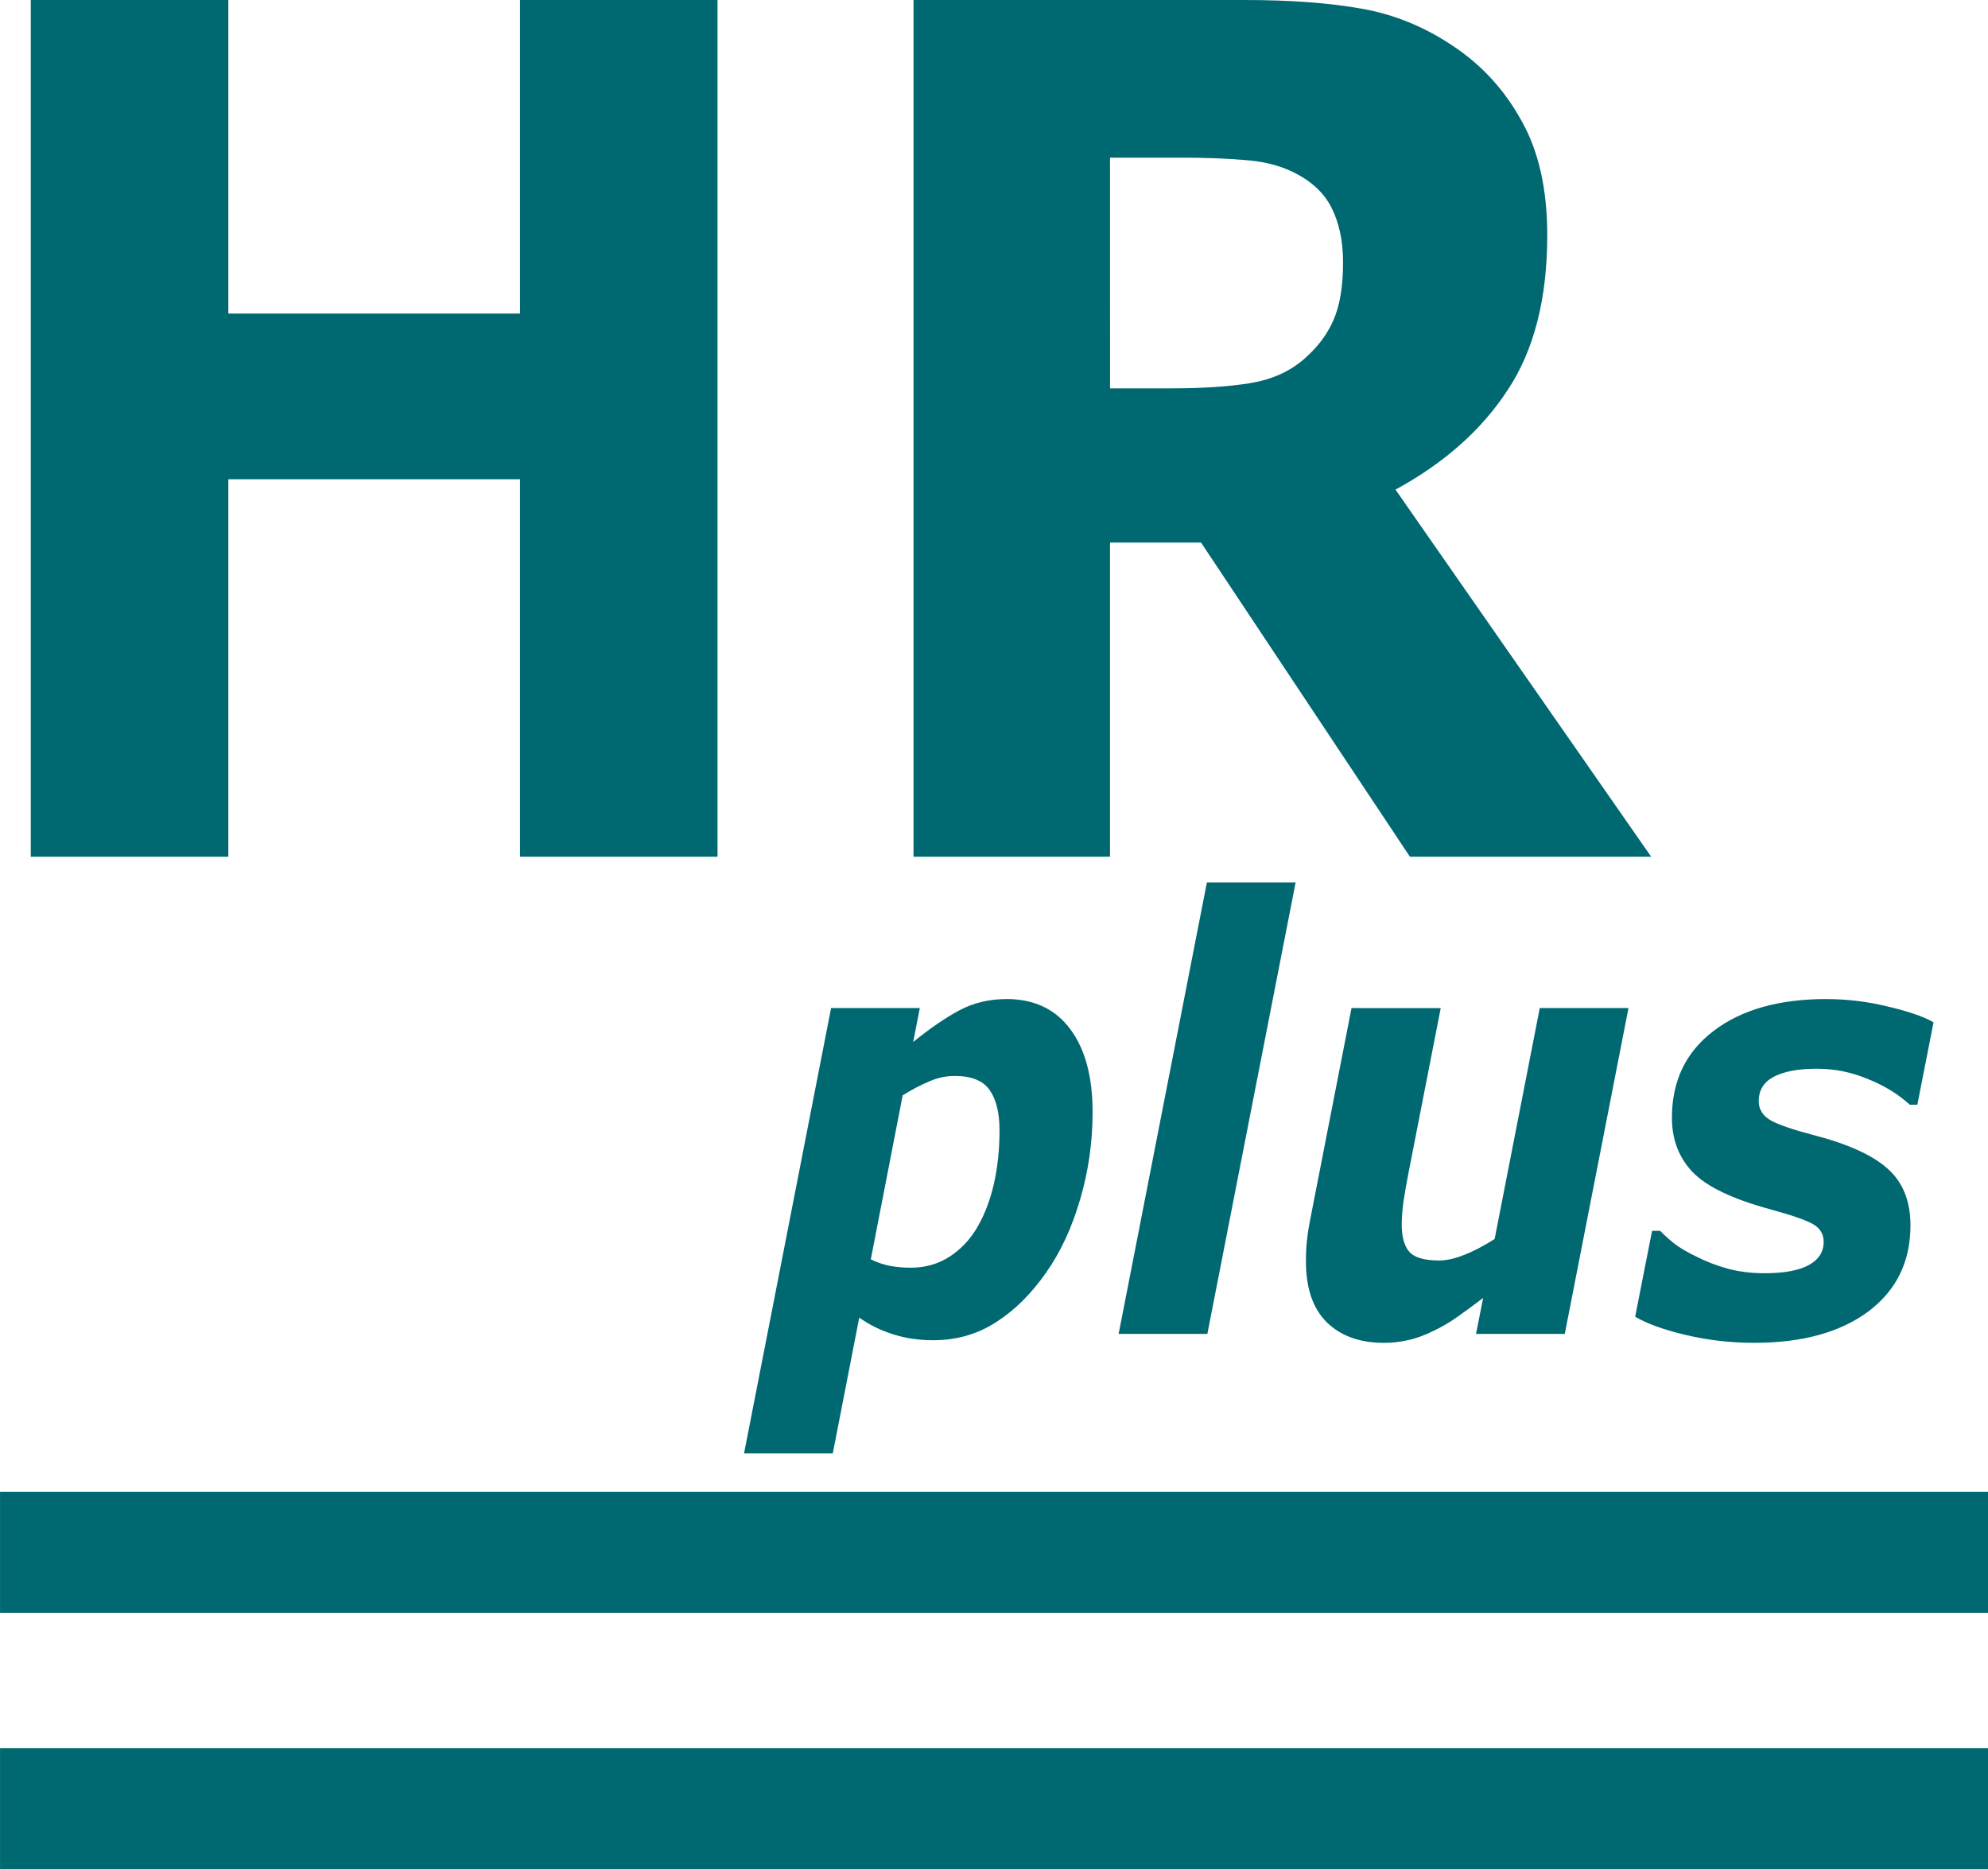 <?xml version="1.0" encoding="UTF-8" standalone="no"?>
<!-- Created with Inkscape (http://www.inkscape.org/) -->

<svg
   xmlns:dc="http://purl.org/dc/elements/1.1/"
   xmlns:cc="http://creativecommons.org/ns#"
   xmlns:rdf="http://www.w3.org/1999/02/22-rdf-syntax-ns#"
   xmlns:svg="http://www.w3.org/2000/svg"
   xmlns="http://www.w3.org/2000/svg"
   xmlns:sodipodi="http://sodipodi.sourceforge.net/DTD/sodipodi-0.dtd"
   xmlns:inkscape="http://www.inkscape.org/namespaces/inkscape"
   width="55.16mm"
   height="51.856mm"
   viewBox="0 0 55.16 51.856"
   version="1.1"
   id="svg1961"
   inkscape:version="0.92.3 (2405546, 2018-03-11)"
   sodipodi:docname="plus_green.svg">
  <defs
     id="defs1955" />
  <sodipodi:namedview
     id="base"
     pagecolor="#ffffff"
     bordercolor="#666666"
     borderopacity="1.0"
     inkscape:pageopacity="0.0"
     inkscape:pageshadow="2"
     inkscape:zoom="0.35"
     inkscape:cx="-400.94983"
     inkscape:cy="932.41259"
     inkscape:document-units="mm"
     inkscape:current-layer="layer1"
     showgrid="false"
     inkscape:window-width="1920"
     inkscape:window-height="1017"
     inkscape:window-x="1358"
     inkscape:window-y="-8"
     inkscape:window-maximized="1" />
  <g
     inkscape:label="Layer 1"
     inkscape:groupmode="layer"
     id="layer1"
     transform="translate(-151.354,-343.678)">
    <path
       inkscape:connector-curvature="0"
       id="path1233"
       d="m 152.208,343.678 v 23.767 h 5.481 v -10.471 h 8.093 v 10.471 h 5.481 v -23.767 h -5.481 v 8.699 h -8.093 v -8.699 z m 24.493,0 v 23.767 h 5.452 v -8.715 h 2.526 l 5.795,8.715 h 6.694 l -7.094,-10.184 c 1.351,-0.734 2.388,-1.655 3.112,-2.761 0.733,-1.107 1.099,-2.538 1.099,-4.294 0,-1.277 -0.238,-2.336 -0.714,-3.176 -0.466,-0.851 -1.099,-1.543 -1.898,-2.075 -0.79,-0.532 -1.637,-0.878 -2.541,-1.037 -0.904,-0.16 -1.984,-0.24 -3.24,-0.24 z m 5.452,4.374 h 1.984 c 0.657,0 1.232,0.021 1.727,0.064 0.495,0.032 0.928,0.133 1.299,0.303 0.533,0.245 0.909,0.58 1.128,1.006 0.219,0.426 0.328,0.936 0.328,1.532 0,0.67 -0.09,1.208 -0.271,1.612 -0.171,0.394 -0.447,0.756 -0.828,1.085 -0.4,0.341 -0.895,0.559 -1.484,0.654 -0.59,0.096 -1.323,0.144 -2.198,0.144 h -1.684 z m 2.688,20.107 -2.449,12.524 h 2.462 l 2.449,-12.524 z m -5.564,3.235 c -0.476,0 -0.911,0.105 -1.306,0.314 -0.39,0.209 -0.816,0.502 -1.279,0.877 l 0.184,-0.942 h -2.462 l -2.415,12.355 h 2.462 l 0.734,-3.767 c 0.277,0.199 0.585,0.351 0.925,0.459 0.345,0.113 0.721,0.169 1.129,0.169 0.644,0 1.224,-0.166 1.741,-0.499 0.521,-0.333 0.988,-0.797 1.401,-1.393 0.395,-0.563 0.705,-1.234 0.932,-2.012 0.231,-0.783 0.347,-1.591 0.347,-2.423 0,-0.982 -0.206,-1.749 -0.619,-2.302 -0.413,-0.558 -1.004,-0.837 -1.775,-0.837 z m 22.752,0 c -1.315,0 -2.358,0.295 -3.129,0.885 -0.771,0.585 -1.156,1.387 -1.156,2.407 0,0.601 0.19,1.103 0.571,1.505 0.385,0.402 1.097,0.746 2.136,1.03 0.612,0.166 1.016,0.306 1.211,0.419 0.195,0.113 0.292,0.276 0.292,0.491 0,0.279 -0.138,0.494 -0.415,0.644 -0.272,0.15 -0.682,0.225 -1.231,0.225 -0.367,0 -0.71,-0.043 -1.027,-0.129 -0.317,-0.091 -0.596,-0.198 -0.837,-0.322 -0.281,-0.134 -0.499,-0.263 -0.653,-0.386 -0.15,-0.123 -0.274,-0.236 -0.374,-0.338 h -0.224 l -0.469,2.382 c 0.326,0.193 0.796,0.362 1.408,0.507 0.612,0.145 1.245,0.217 1.898,0.217 1.329,0 2.383,-0.29 3.163,-0.869 0.78,-0.585 1.17,-1.382 1.17,-2.39 0,-0.676 -0.213,-1.202 -0.639,-1.577 -0.422,-0.376 -1.113,-0.687 -2.075,-0.934 -0.517,-0.134 -0.895,-0.263 -1.136,-0.386 -0.24,-0.129 -0.36,-0.311 -0.36,-0.547 0,-0.306 0.138,-0.531 0.415,-0.676 0.281,-0.15 0.682,-0.225 1.204,-0.225 0.481,0 0.948,0.094 1.401,0.282 0.458,0.182 0.848,0.421 1.17,0.716 h 0.211 l 0.449,-2.286 c -0.268,-0.156 -0.687,-0.3 -1.258,-0.435 -0.571,-0.14 -1.143,-0.209 -1.714,-0.209 z m -13.175,0.25 -1.15,5.884 c -0.041,0.209 -0.07,0.403 -0.088,0.58 -0.019,0.172 -0.027,0.359 -0.027,0.563 0,0.746 0.193,1.309 0.578,1.69 0.39,0.381 0.92,0.571 1.591,0.571 0.213,0 0.429,-0.024 0.646,-0.072 0.218,-0.043 0.458,-0.129 0.721,-0.258 0.209,-0.097 0.429,-0.225 0.66,-0.386 0.236,-0.166 0.476,-0.343 0.721,-0.531 l -0.197,0.998 h 2.462 l 1.768,-9.039 h -2.462 l -1.252,6.407 c -0.304,0.193 -0.587,0.341 -0.85,0.443 -0.258,0.102 -0.487,0.153 -0.687,0.153 -0.404,0 -0.678,-0.078 -0.823,-0.233 -0.145,-0.161 -0.218,-0.418 -0.218,-0.773 0,-0.172 0.016,-0.381 0.048,-0.628 0.036,-0.247 0.089,-0.542 0.157,-0.885 l 0.877,-4.483 z m -11.012,1.883 c 0.467,0 0.791,0.131 0.973,0.394 0.181,0.258 0.272,0.63 0.272,1.119 0,0.531 -0.052,1.025 -0.156,1.481 -0.104,0.451 -0.254,0.845 -0.449,1.183 -0.195,0.343 -0.451,0.62 -0.769,0.829 -0.317,0.209 -0.682,0.314 -1.095,0.314 -0.204,0 -0.404,-0.019 -0.599,-0.056 -0.19,-0.043 -0.358,-0.102 -0.503,-0.177 l 0.884,-4.548 c 0.258,-0.161 0.503,-0.29 0.735,-0.386 0.231,-0.102 0.467,-0.153 0.707,-0.153 z m -26.487,11.539 v 3.355 h 55.16 v -3.355 z m 0,7.113 v 3.355 h 55.16 v -3.355 z"
       style="fill:#006871;fill-opacity:1;stroke:none;stroke-width:1.846;stroke-linecap:round;stroke-linejoin:round;stroke-miterlimit:4;stroke-dasharray:none;stroke-opacity:1" />
  </g>
</svg>
